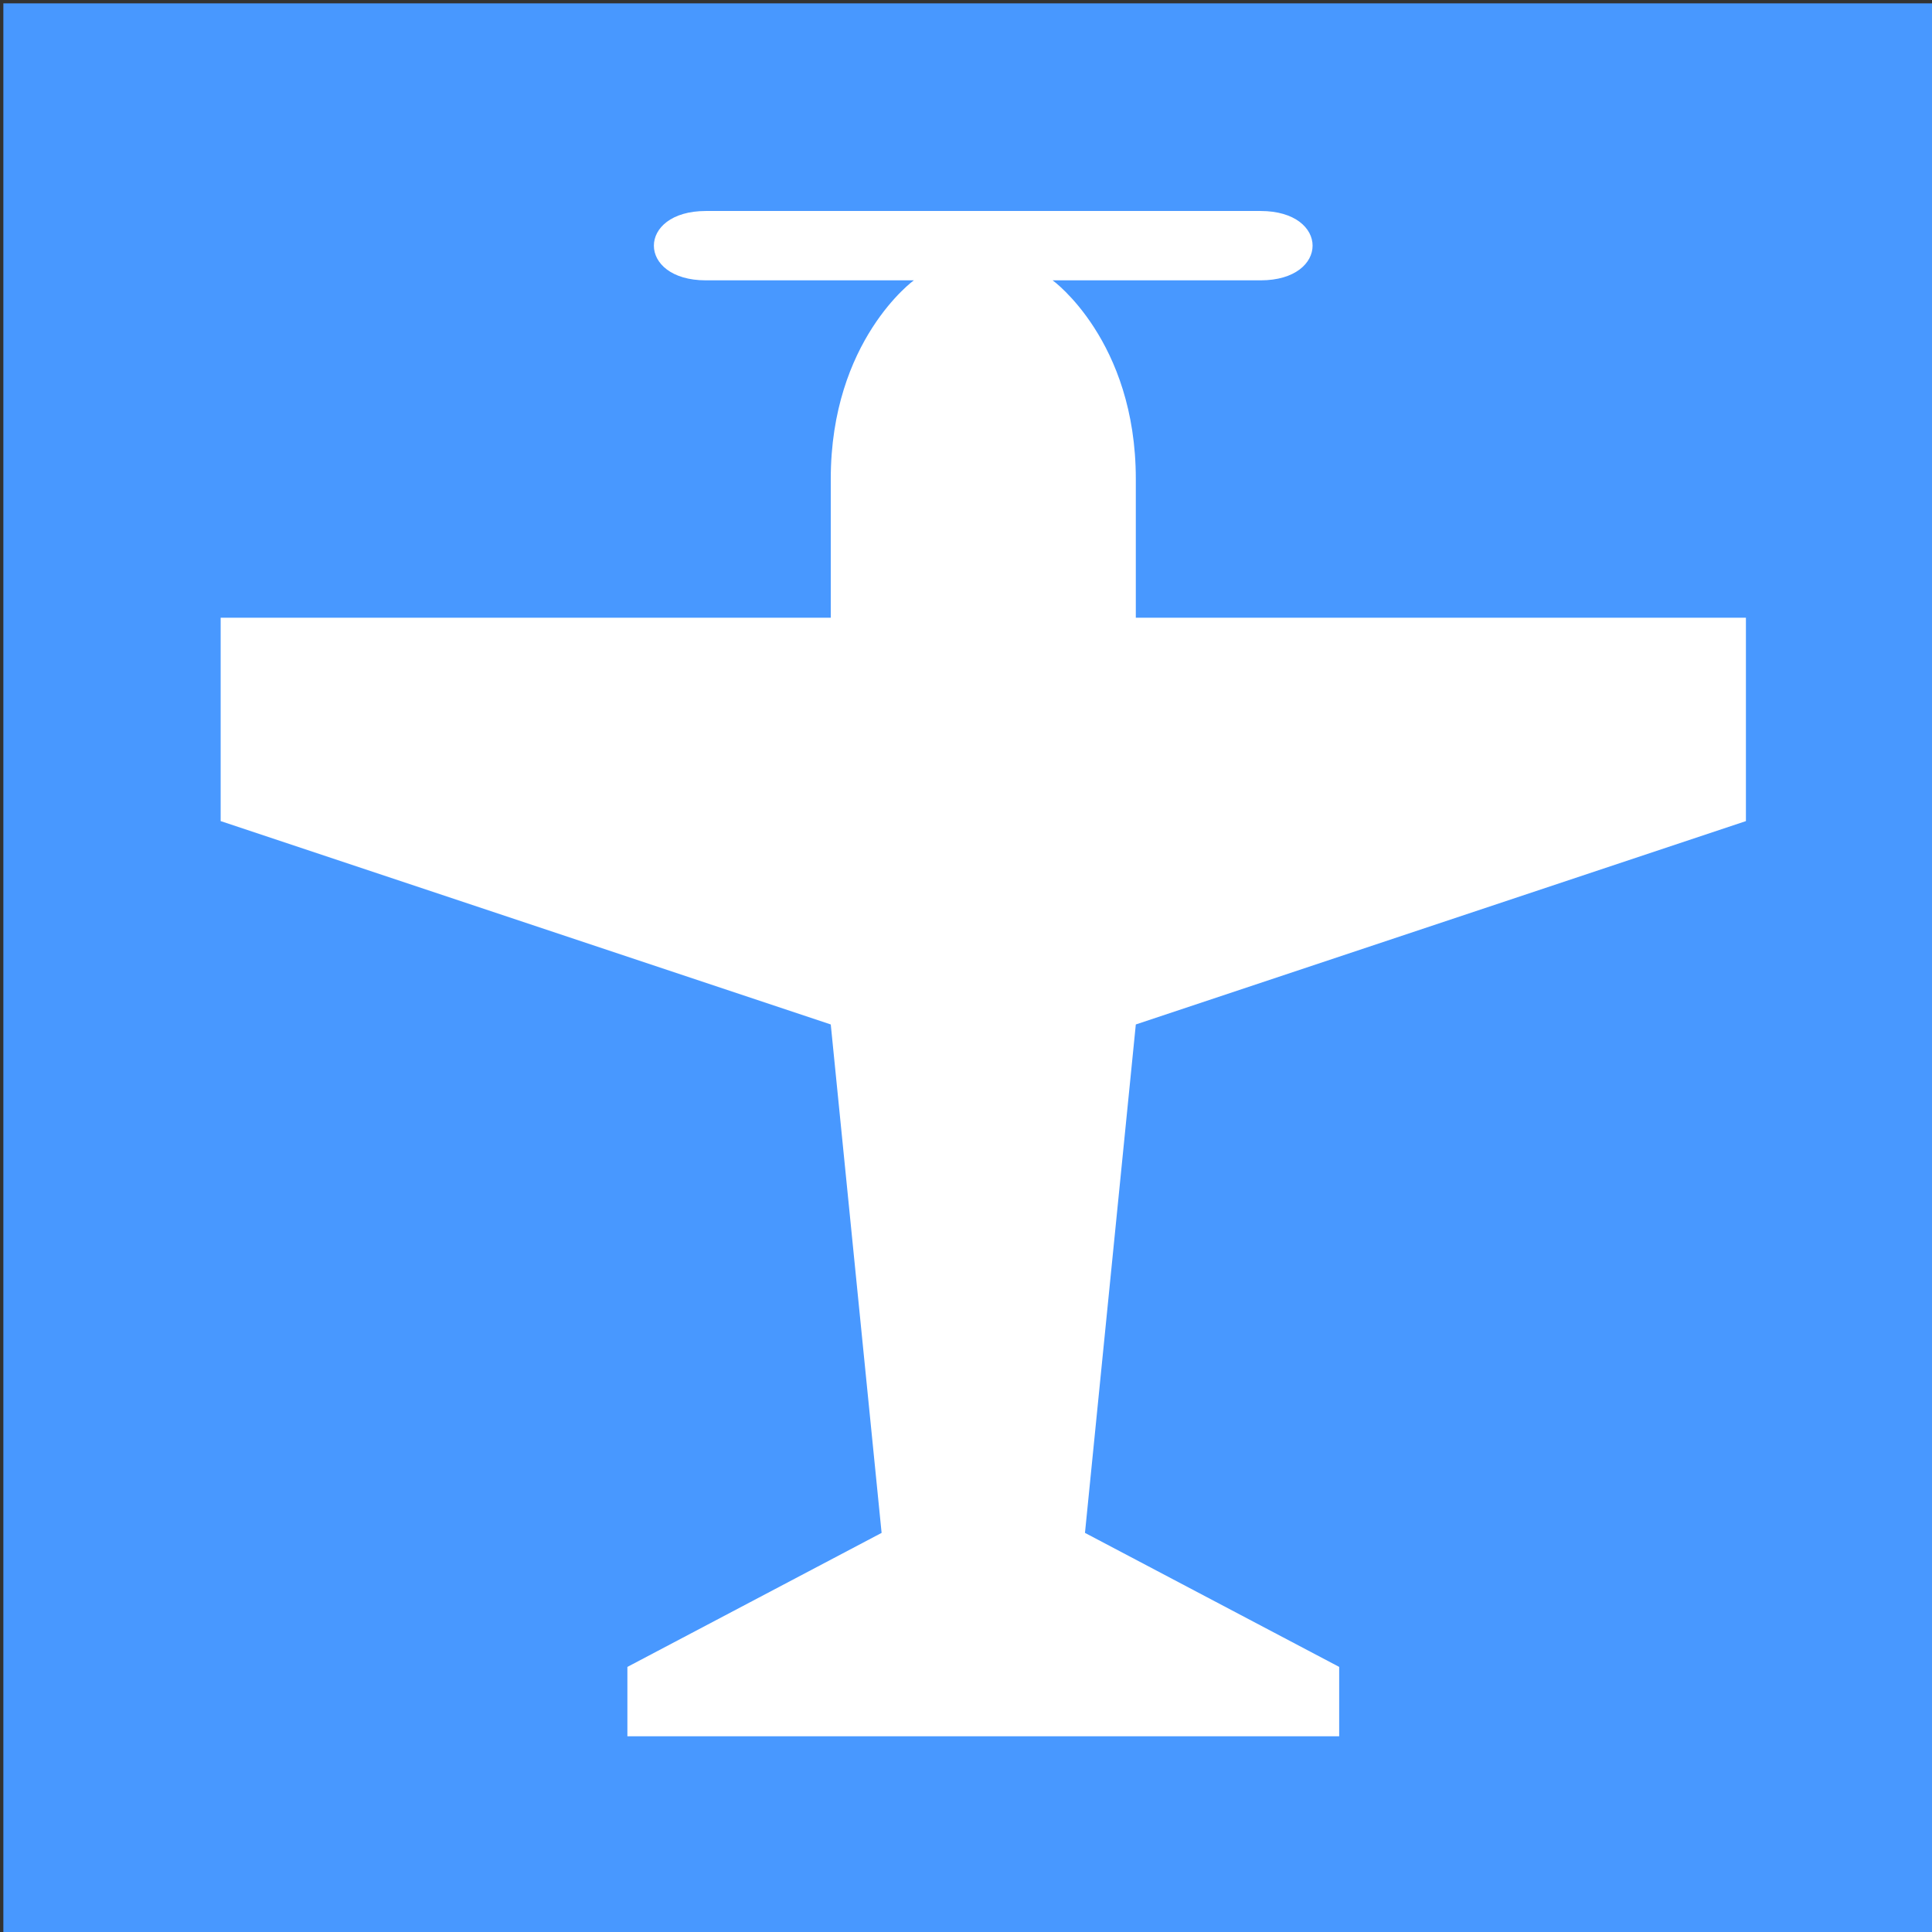 <?xml version="1.0" encoding="UTF-8" standalone="no"?>
<svg
   xmlns:dc="http://purl.org/dc/elements/1.1/"
   xmlns:cc="http://creativecommons.org/ns#"
   xmlns:rdf="http://www.w3.org/1999/02/22-rdf-syntax-ns#"
   xmlns:svg="http://www.w3.org/2000/svg"
   xmlns="http://www.w3.org/2000/svg"
   xmlns:sodipodi="http://sodipodi.sourceforge.net/DTD/sodipodi-0.dtd"
   xmlns:inkscape="http://www.inkscape.org/namespaces/inkscape"
   viewBox="0 0 19 19"
   height="19"
   width="19"
   version="1.1"
   id="svg857"
   sodipodi:docname="airfield.svg"
   inkscape:version="1.0.2 (e86c8708, 2021-01-15)">
  <rect x="0" y="0" width="19" height="19" fill="#333333" stroke="none"/>
  <defs
     id="defs861" />
  <sodipodi:namedview
     pagecolor="#ffffff"
     bordercolor="#666666"
     borderopacity="1"
     objecttolerance="10"
     gridtolerance="10"
     guidetolerance="10"
     inkscape:pageopacity="0"
     inkscape:pageshadow="2"
     inkscape:window-width="1249"
     inkscape:window-height="766"
     id="namedview859"
     showgrid="false"
     inkscape:pagecheckerboard="true"
     inkscape:zoom="20.992233"
     inkscape:cx="11.693853"
     inkscape:cy="9.3142411"
     inkscape:window-x="51"
     inkscape:window-y="25"
     inkscape:window-maximized="0"
     inkscape:current-layer="svg857"
     inkscape:document-rotation="0" />
  <title
     id="title849">airfield_15.svg</title>
  <rect
     fill="none"
     x="0"
     y="0"
     width="19"
     height="19"
     id="rect851" />
  <rect
     x="0.033"
     y="0.033"
     width="19"
     height="19"
     rx="0"
     ry="0"
     fill="#4898ff"
     id="rect869" />
  <path
     fill="#fff"
     d="m 8.988,2.757 h -2.046 c -0.682,0 -0.682,-0.682 0,-0.682 h 5.455 c 0.682,0 0.682,0.682 0,0.682 h -2.045 c 0,0 0.818,0.591 0.818,1.954 v 1.364 h 6 v 2 l -6,2 -0.5,5 2.5,1.318 v 0.682 H 6.17 v -0.682 l 2.5,-1.318 -0.5,-5 -6,-2 v -2 h 6 v -1.364 c 0,-1.364 0.818,-1.955 0.818,-1.955 z"
     id="path855"
     style="fill:#ffffff;fill-opacity:1;stroke:none;stroke-width:3;stroke-miterlimit:4;stroke-dasharray:none;stroke-opacity:1;paint-order:stroke fill markers" />
</svg>
